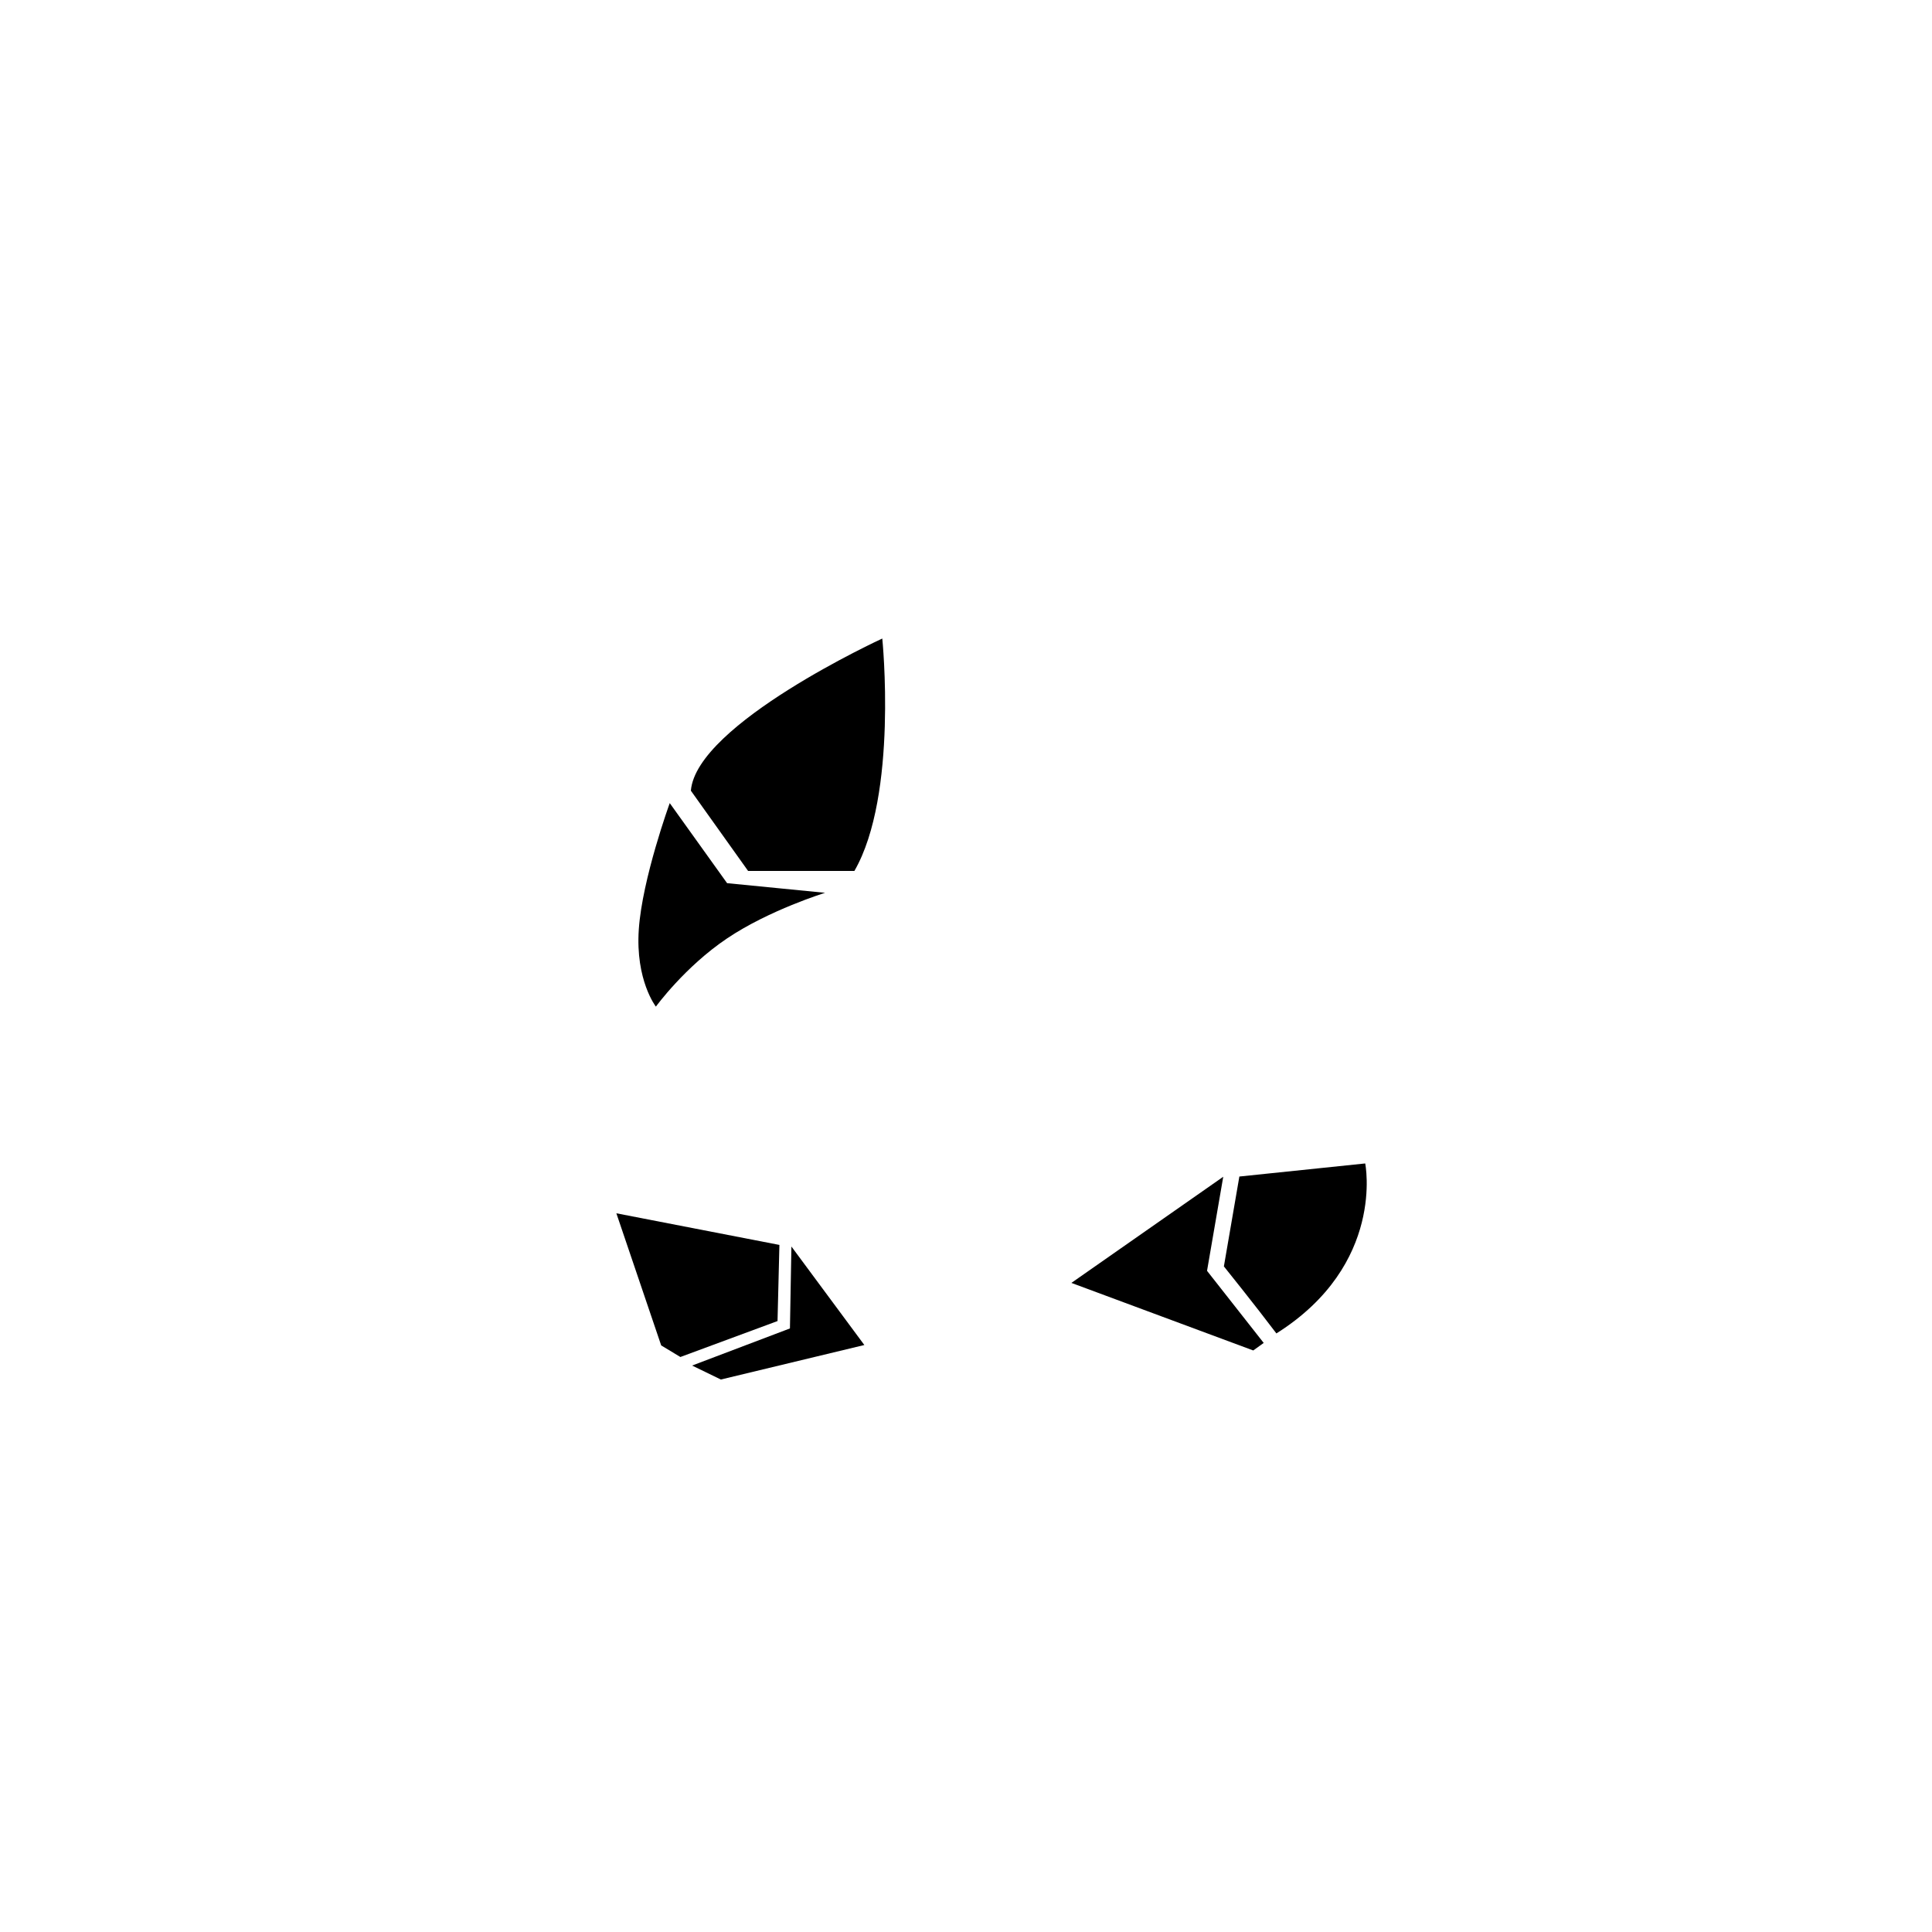 <?xml version="1.0" encoding="utf-8" ?>	<!-- Generator: Assembly 1.8 - http://assemblyapp.co -->	<svg version="1.1" xmlns="http://www.w3.org/2000/svg" xmlns:xlink="http://www.w3.org/1999/xlink" width="2048.00" height="2048.00" viewBox="0 0 2048.0 2048.0">		<rect x="0" y="0" width="2048.00" height="2048.00" fill="none" />		<g id="document" transform="matrix(1,0,0,1,1024.0,1024.0)">			<g>				<path d="M-118.312,-100.76 C-180.314,-100.76 -230.98,-100.76 -230.98,-100.76 C-230.98,-100.76 -276.936,-165.208 -291.646,-185.837 C-285.853,-256.583 -88.743,-347.122 -88.743,-347.122 C-88.743,-347.122 -71.821,-181.286 -118.312,-100.76 Z " fill="#000000" fill-opacity="1.00" />				<path d="M-149.365,-77.588 L-253.249,-87.807 L-314.041,-172.664 C-314.041,-172.664 -343.162,-92.746 -346.846,-38.827 C-350.529,15.092 -328.777,43.011 -328.777,43.011 L-328.602,42.893 C-328.602,42.893 -298.059,0.849 -253.249,-29.271 C-208.44,-59.392 -149.365,-77.588 -149.365,-77.588 Z " fill="#000000" fill-opacity="1.00" />			</g>			<path d="M329.036,389.491 C444.846,316.476 423.183,209.306 423.183,209.306 L289.78,223.171 L273.368,318.422 C273.368,318.422 306.875,360.102 329.036,389.491 Z M304.504,407.543 L315.581,399.565 L255.506,323.128 L272.686,223.419 L111.726,335.927 L304.504,407.543 Z " fill="#000000" fill-opacity="1.00" />			<path d="M-197.794,295.672 L-370.633,262.137 L-323.109,402.193 L-302.761,414.473 L-199.789,376.372 L-197.794,295.672 Z M-185.072,297.352 L-186.63,384.195 L-290.337,423.54 L-259.86,438.349 L-107.764,401.771 L-185.072,297.352 Z " fill="#000000" fill-opacity="1.00" />		</g>	</svg>
